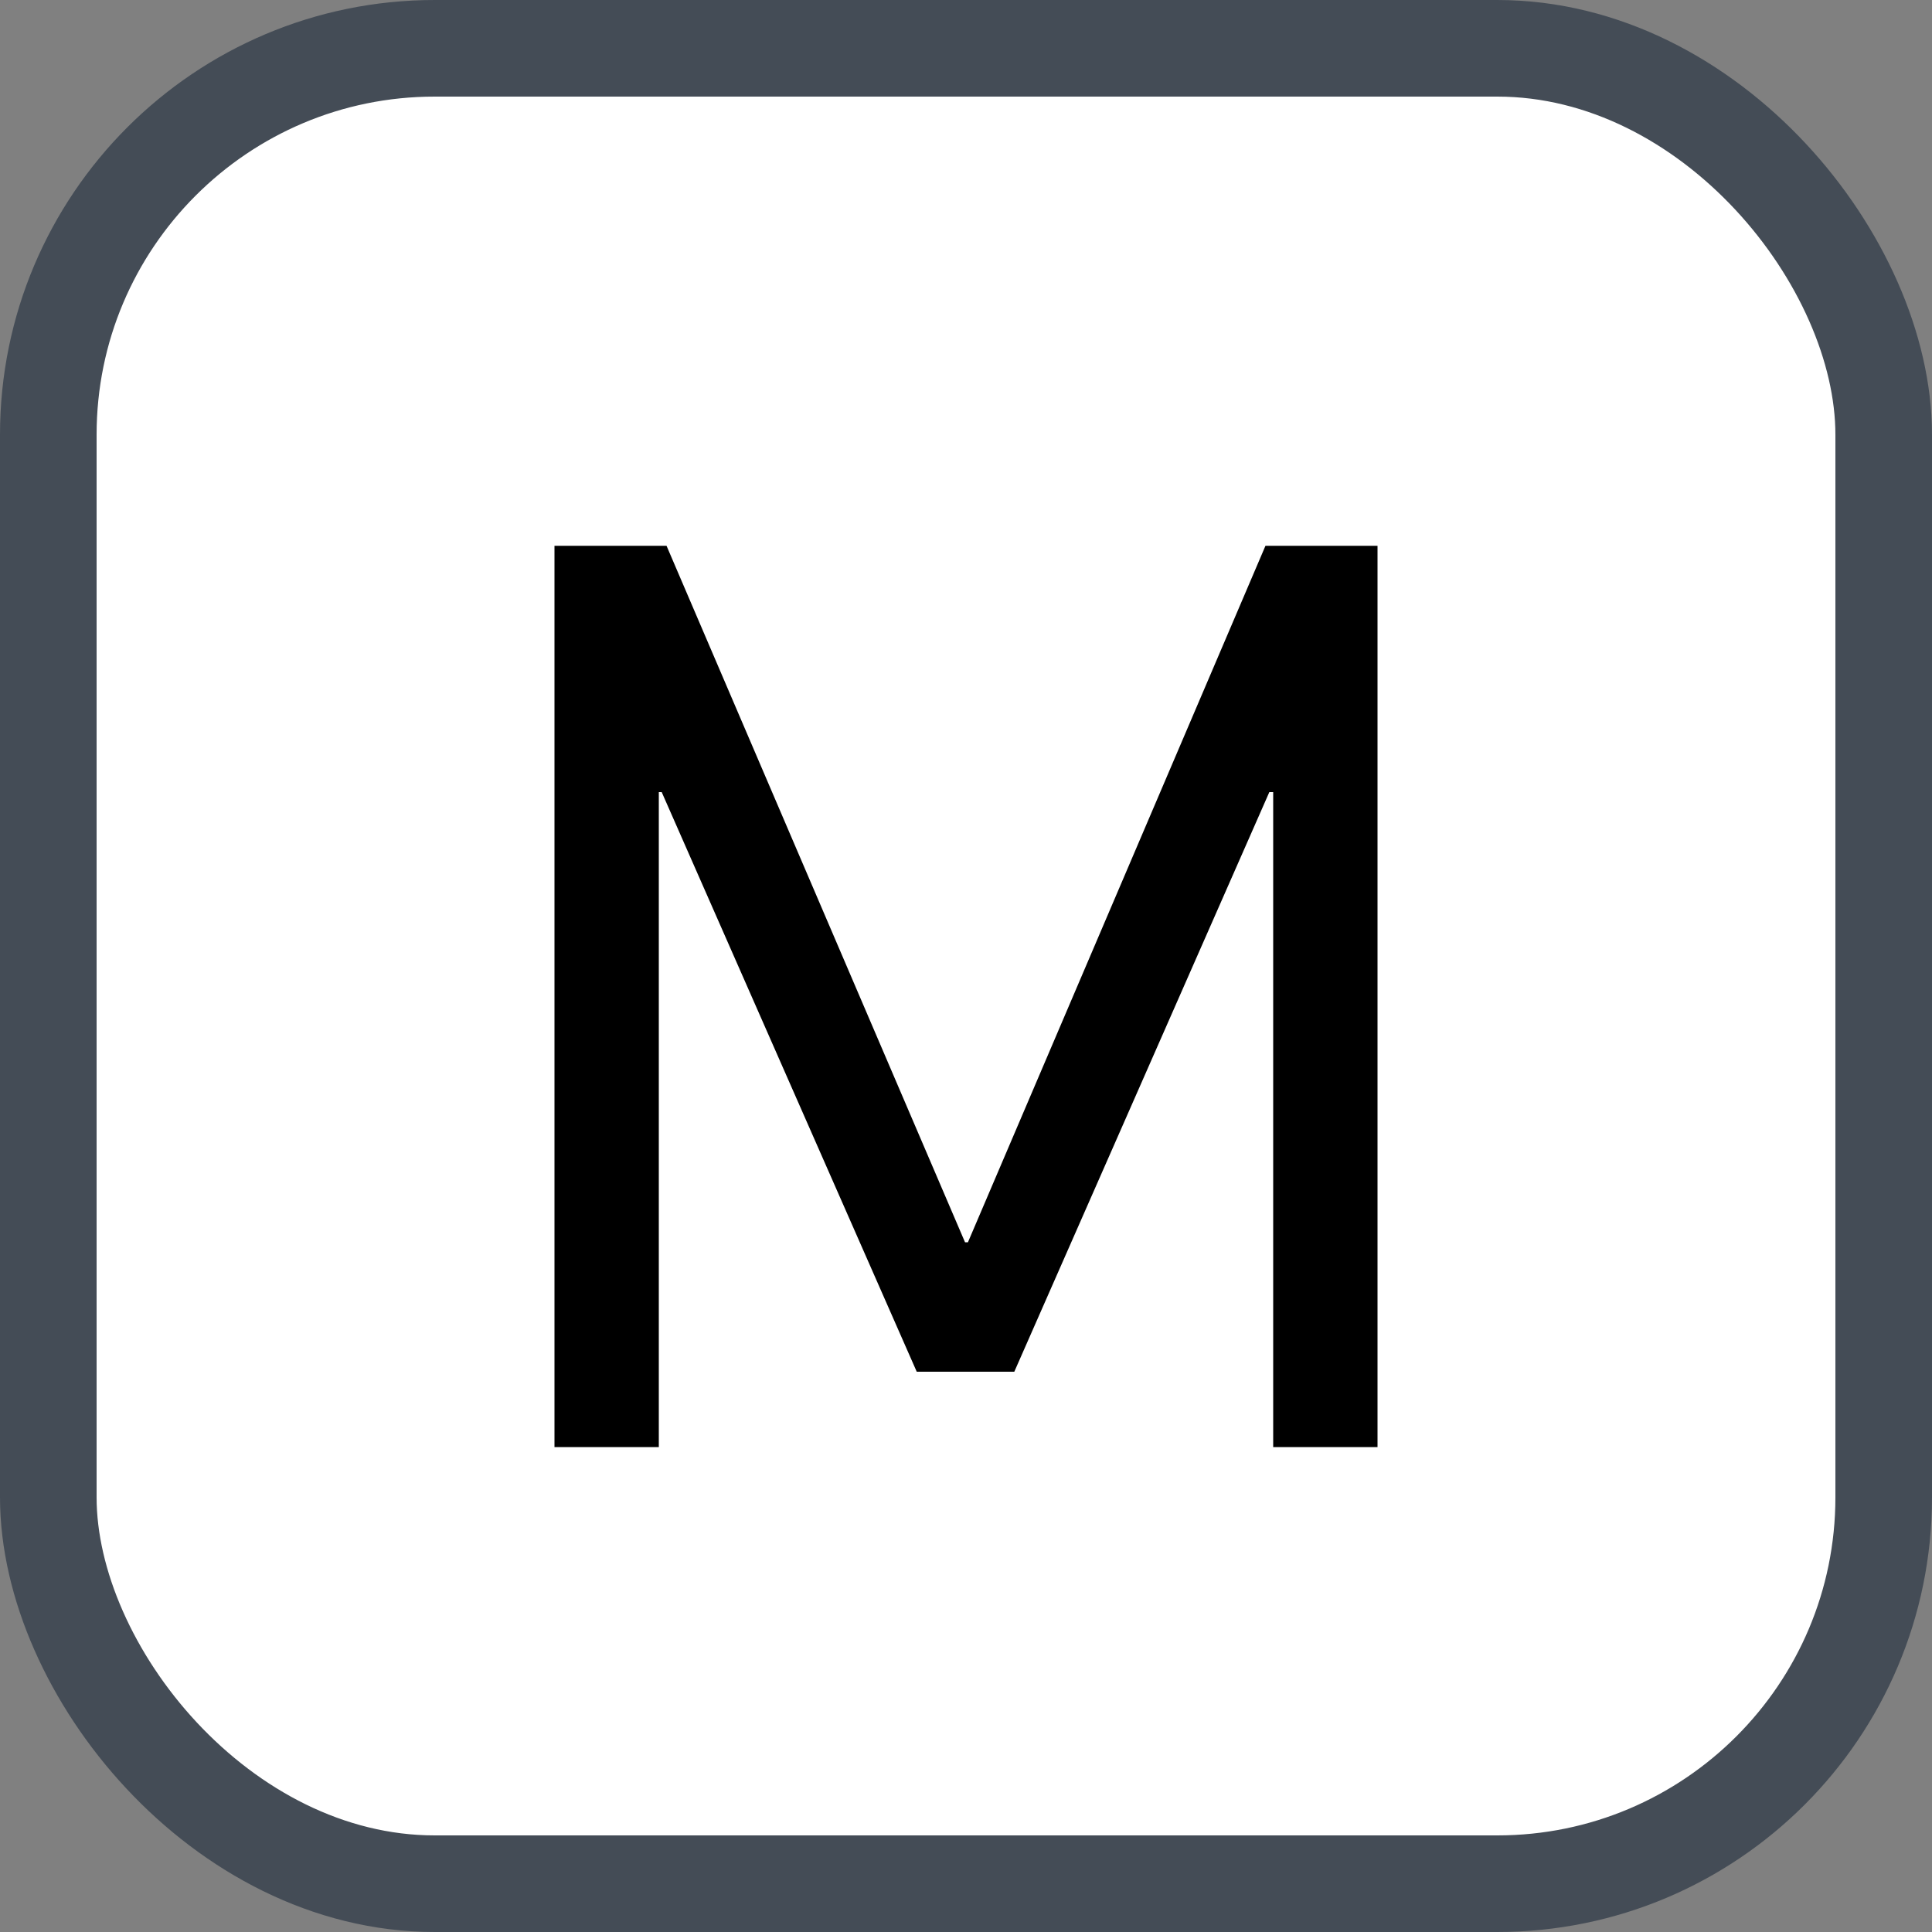 <svg xmlns="http://www.w3.org/2000/svg" version="1.1" xmlns:xlink="http://www.w3.org/1999/xlink" xmlns:svgjs="http://svgjs.com/svgjs" width="20" height="20"><rect width="100%" height="100%" fill="#808080" stroke="none"/><svg id="SvgjsSvg1002" style="overflow: hidden; top: -100%; left: -100%; position: absolute; opacity: 0;" width="2" height="0" focusable="false"><polyline id="SvgjsPolyline1003" points="0,0"></polyline><path id="SvgjsPath1004" d="M0 0 "></path></svg><defs id="SvgjsDefs1041"></defs><rect id="SvgjsRect1042" width="19" height="19" x="0.5" y="0.5" rx="4" ry="4" fill="#ffffff" stroke-opacity="1" stroke="#444c56" stroke-width="1"></rect><path id="SvgjsPath1043" d="M6.82 14.98L6.82 8.20L6.85 8.20L9.49 14.20L10.50 14.20L13.14 8.20L13.18 8.20L13.18 14.98L14.26 14.98L14.26 5.65L13.10 5.65L10.02 12.86L9.99 12.86L6.90 5.65L5.74 5.65L5.74 14.98Z" fill="#000000"></path></svg>